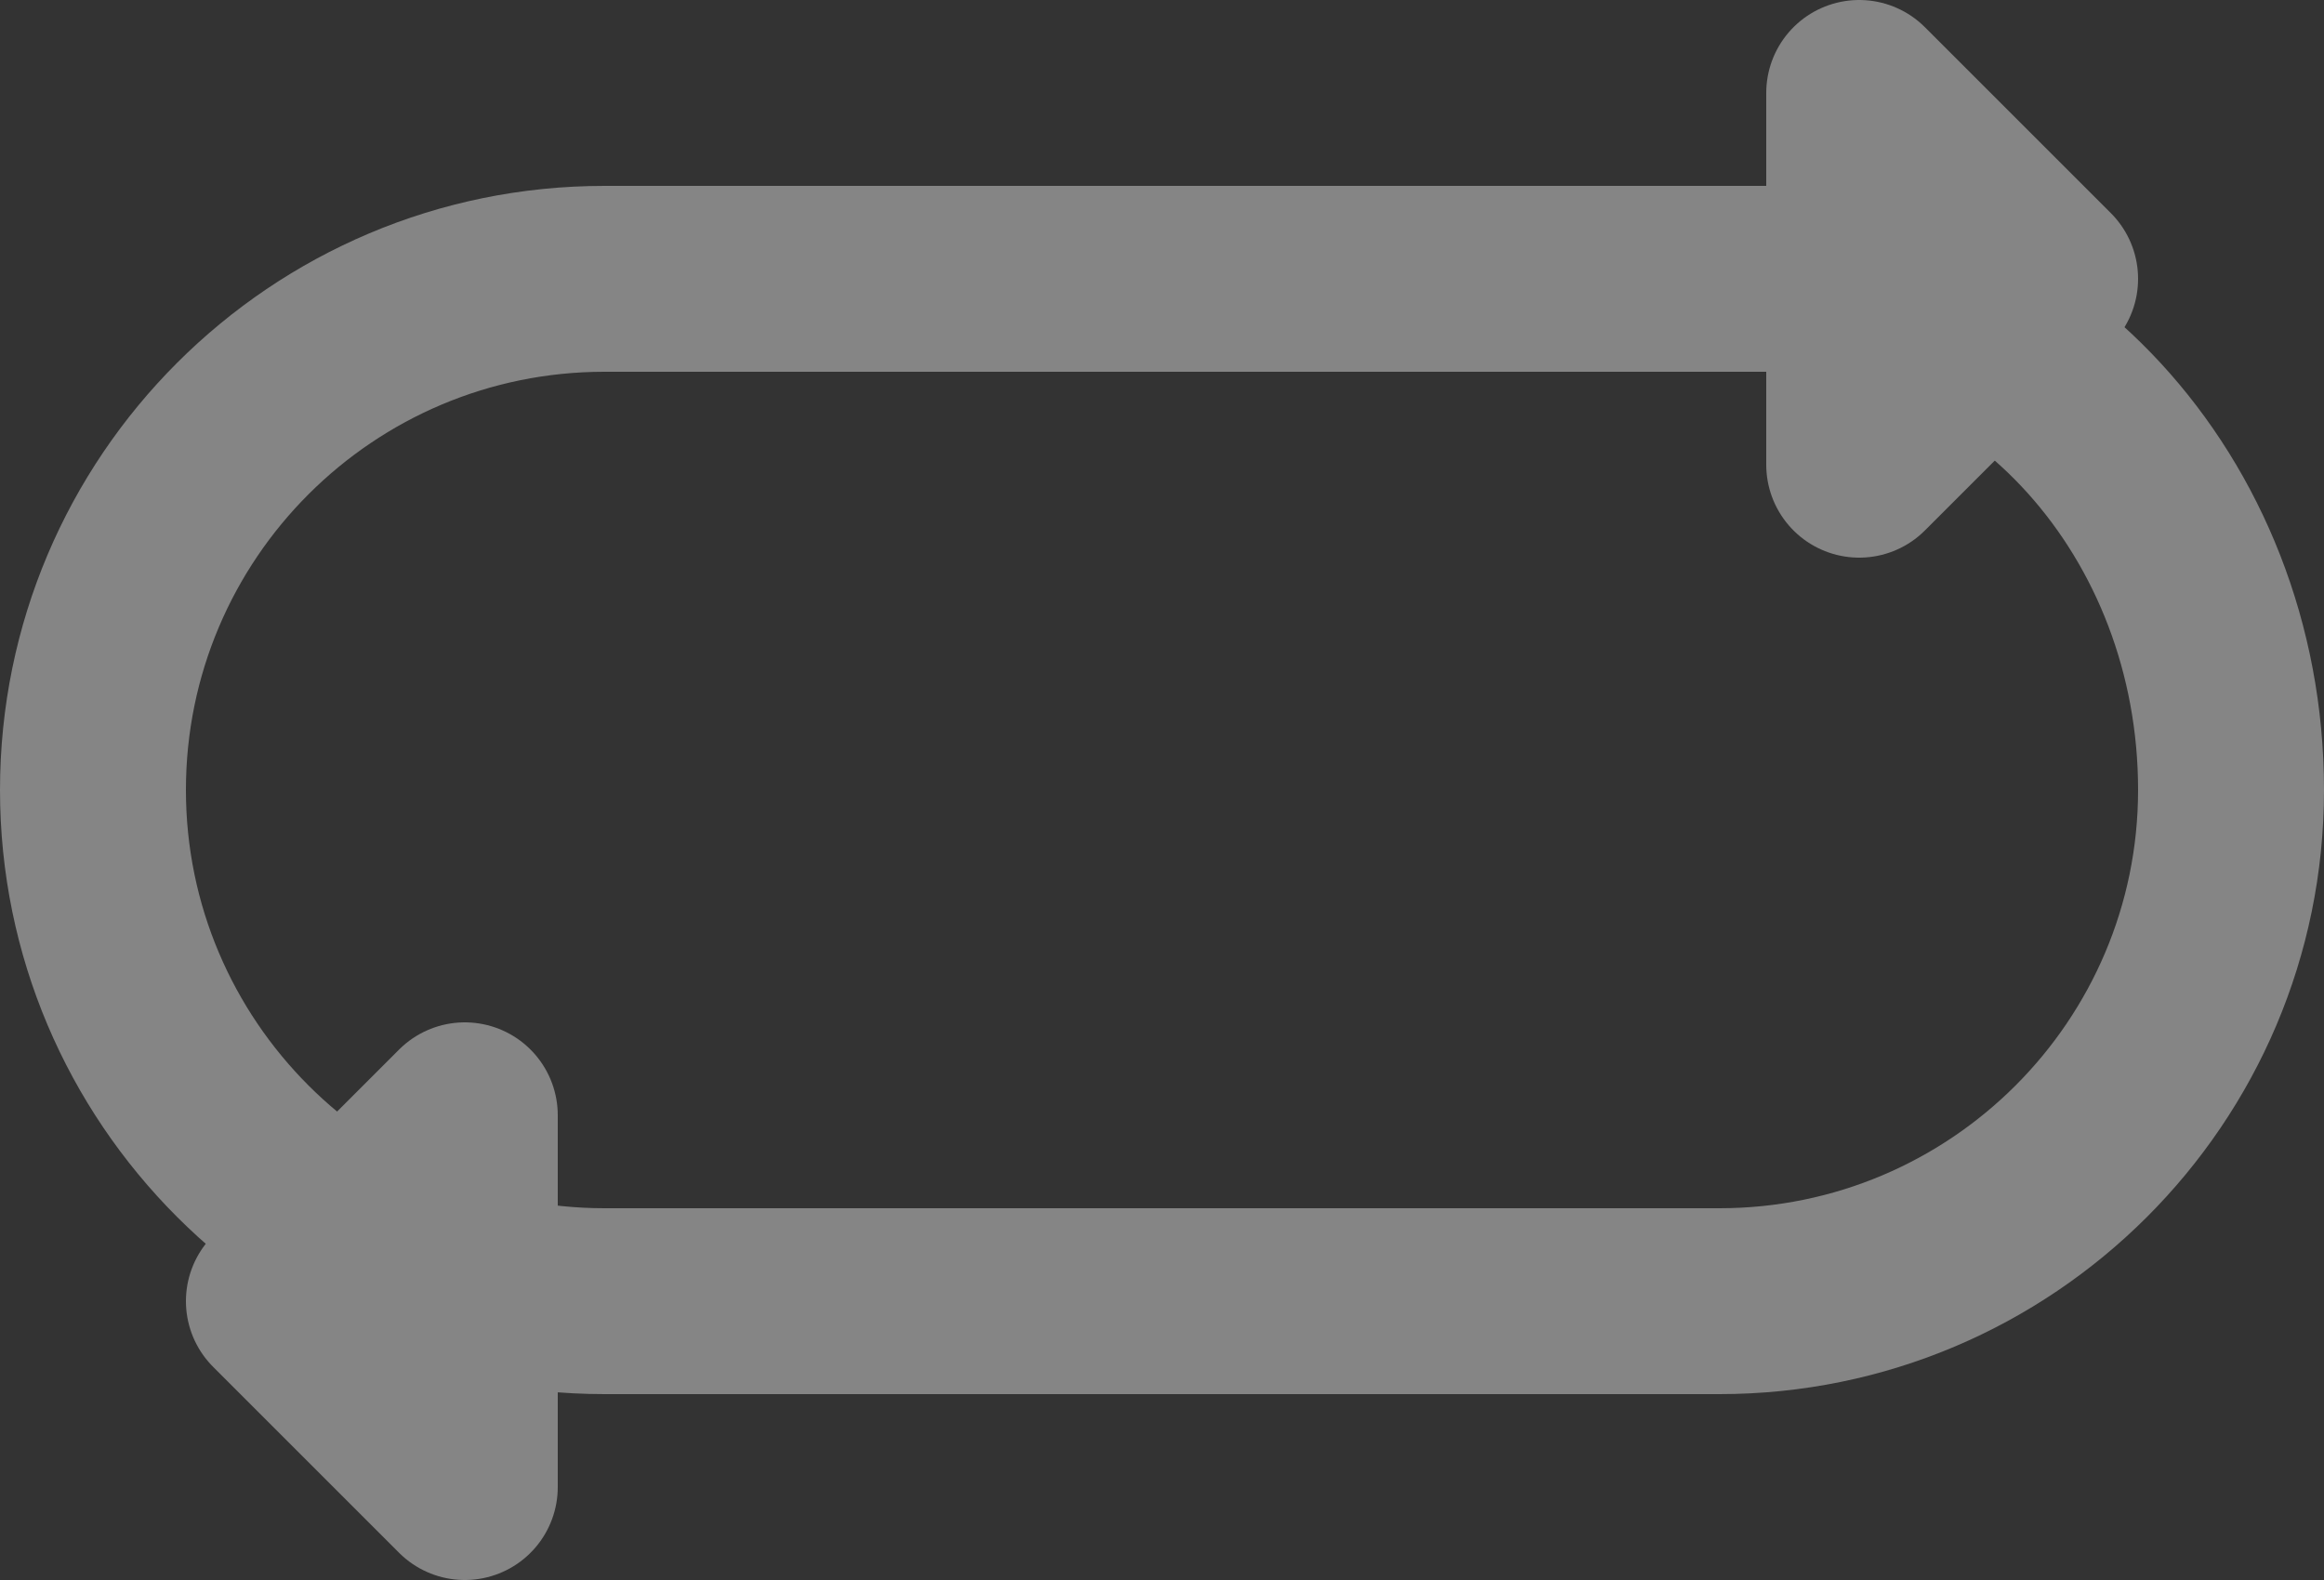<svg xmlns="http://www.w3.org/2000/svg" xmlns:xlink="http://www.w3.org/1999/xlink" width="25" height="17" version="1.1" viewBox="0 0 25 17"><rect x="0" y="0" width="25" height="17" fill="#333333" stroke="none"/><title>Group</title><desc>Created with Sketch.</desc><g id="Page-1" fill="none" fill-rule="evenodd" stroke="none" stroke-width="1" opacity=".4"><g id="2.-Play-state" transform="translate(-319, -125)"><g id="Top" transform="translate(33, 40)"><g id="icons_top" transform="translate(286, 7)"><g id="Group" transform="translate(0, 79)"><path id="Combined-Shape" fill="#FFF" d="M-1.42108547e-14,7.5 C-1.42108547e-14,3.91 2.913,1 6.502,1 L19,1 C22.314,1 25,3.917 25,7.5 C25,11.09 22.083,14 18.497,14 L6.503,14 C2.912,14 -1.42108547e-14,11.083 -1.42108547e-14,7.5 Z M2,7.5 C2,9.981 4.019,12 6.503,12 L18.497,12 C20.981,12 23,9.983 23,7.5 C23,4.985 21.169,3 19,3 L6.502,3 C4.016,3 2,5.015 2,7.5 Z"/><polygon id="Path-8" stroke="#FFF" stroke-linecap="round" stroke-linejoin="round" stroke-width="2" points="20 4 20 0 22 2"/><polygon id="Path-8" stroke="#FFF" stroke-linecap="round" stroke-linejoin="round" stroke-width="2" points="3 15 3 11 5 13" transform="translate(4, 13) scale(-1, 1) translate(-4, -13)"/></g></g></g></g></g></svg>